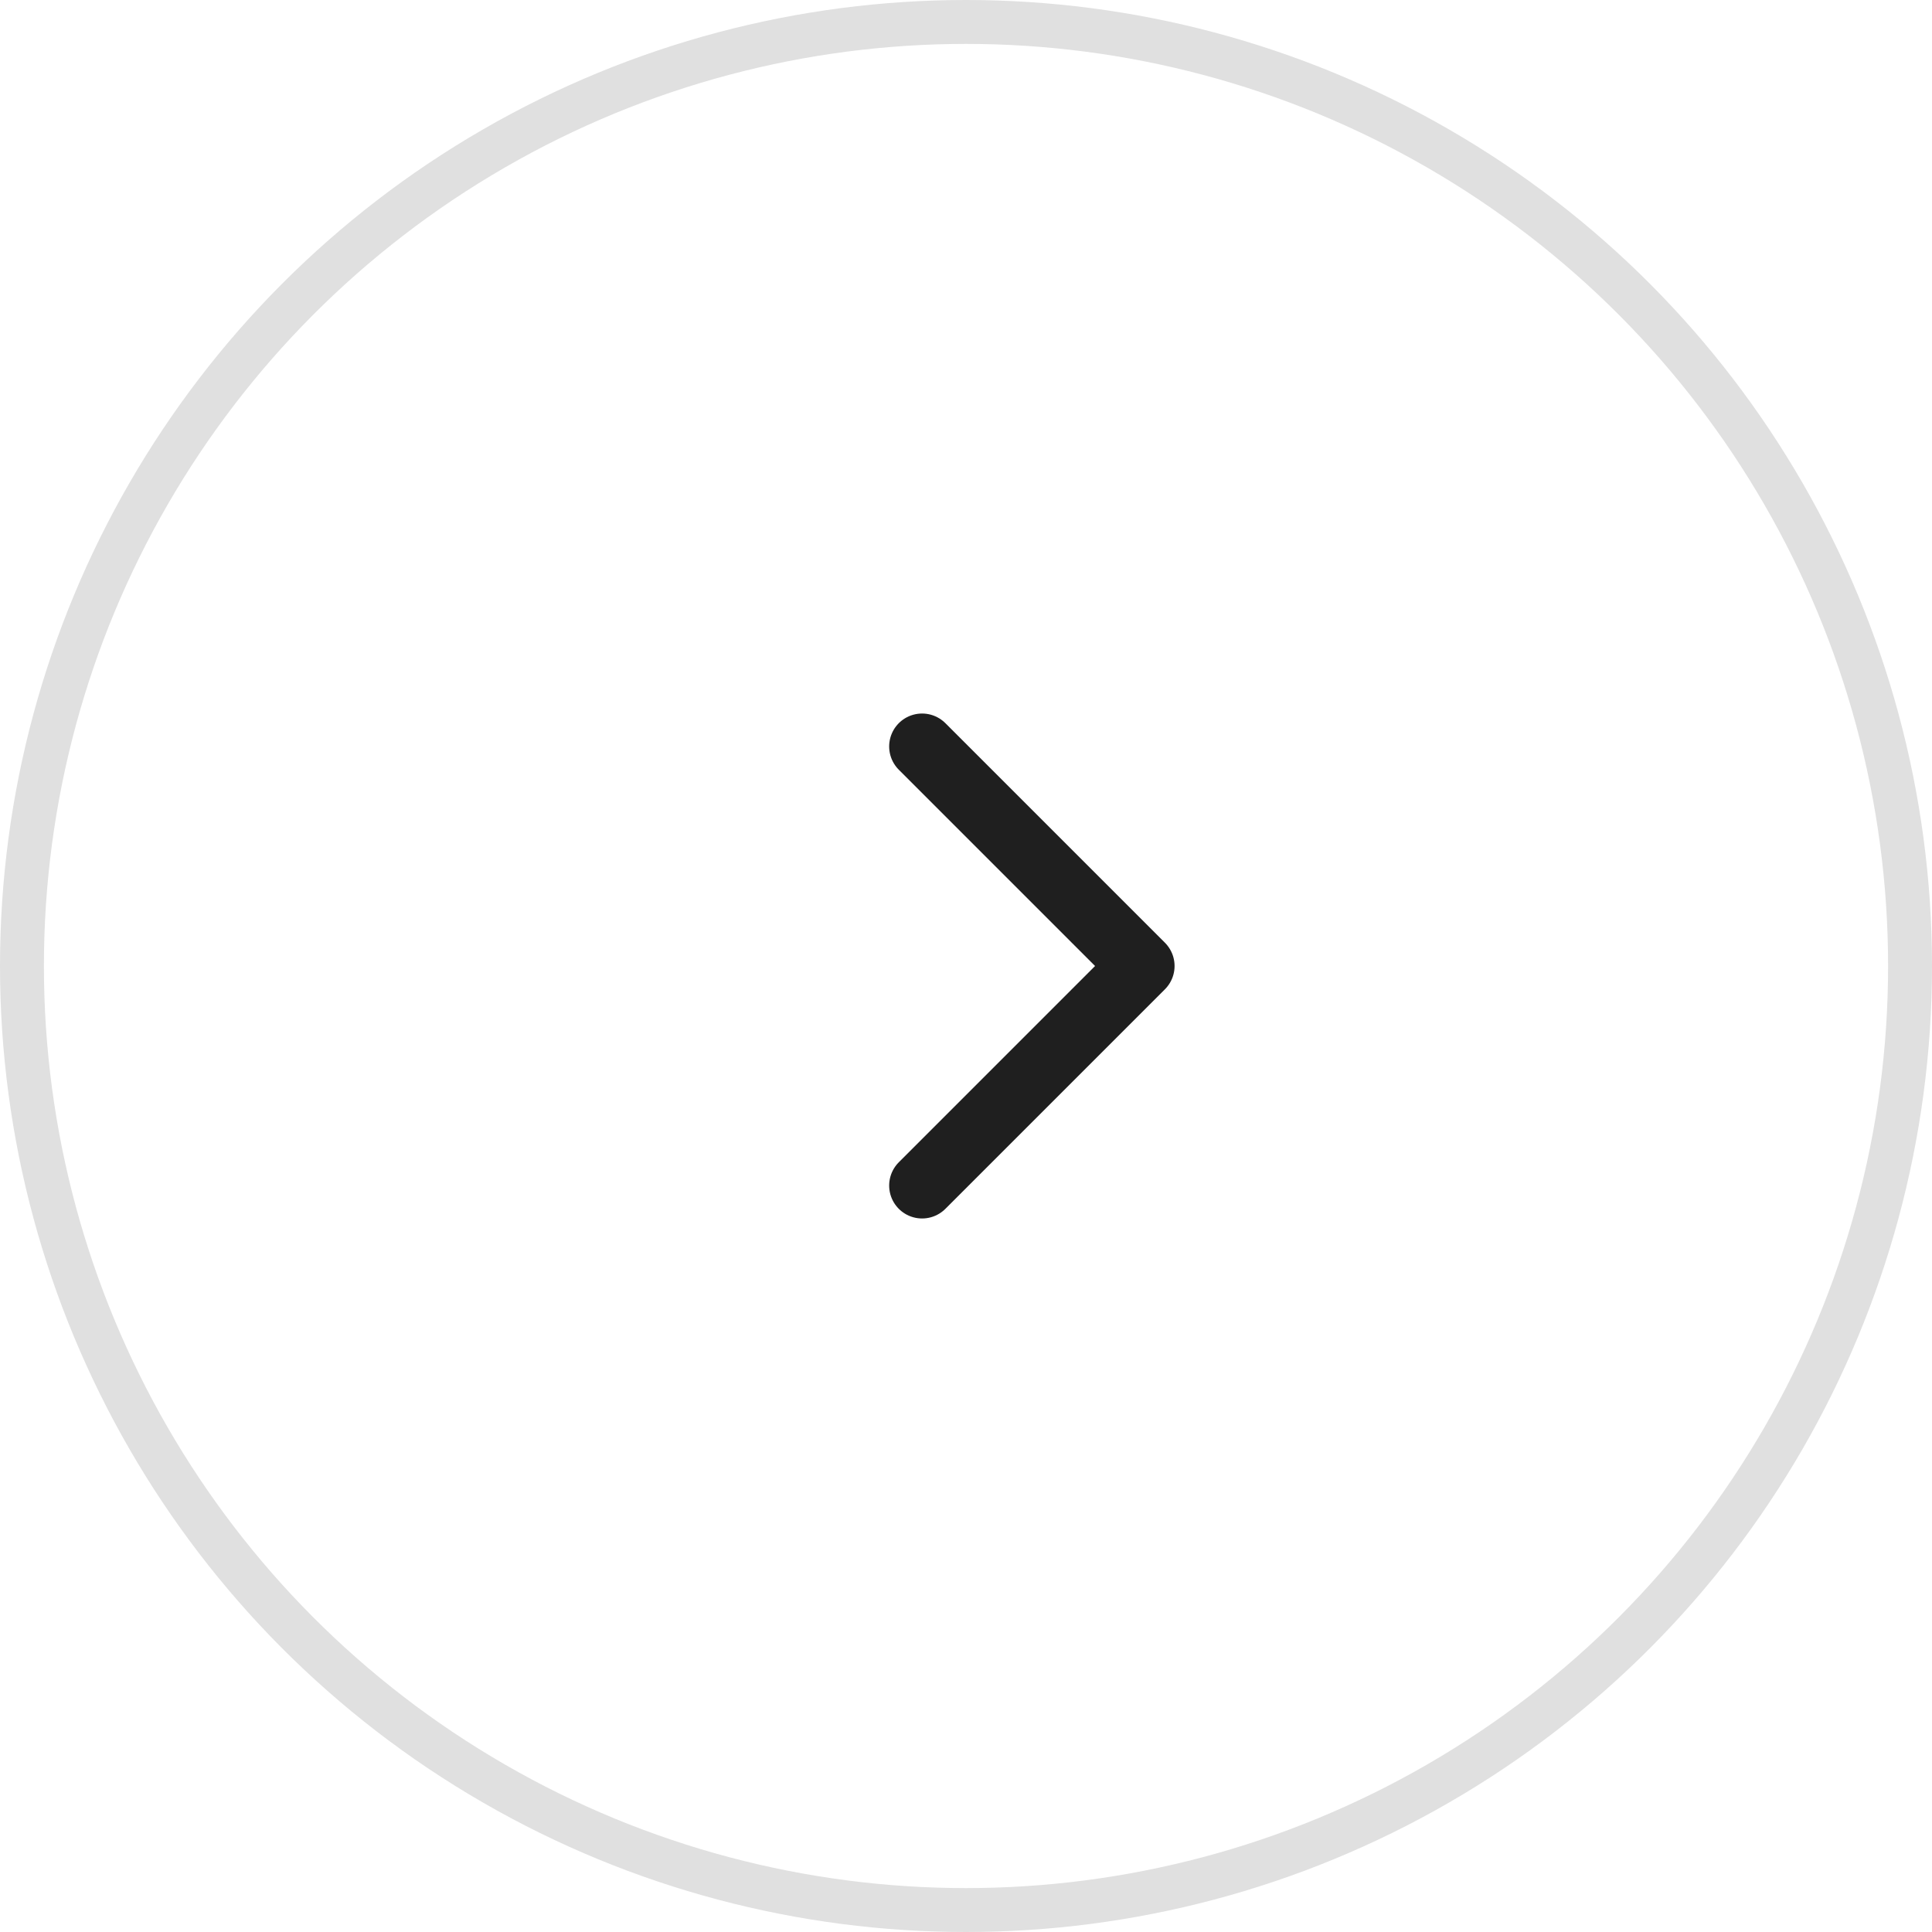 <svg width="44" height="44" viewBox="0 0 44 44" fill="none" xmlns="http://www.w3.org/2000/svg">
<circle cx="22" cy="22" r="21.5" stroke="#E0E0E0"/>
<path d="M21 17L26 22L21 27" stroke="#1F1F1F" stroke-width="1.5" stroke-linecap="round" stroke-linejoin="round"/>
</svg>
